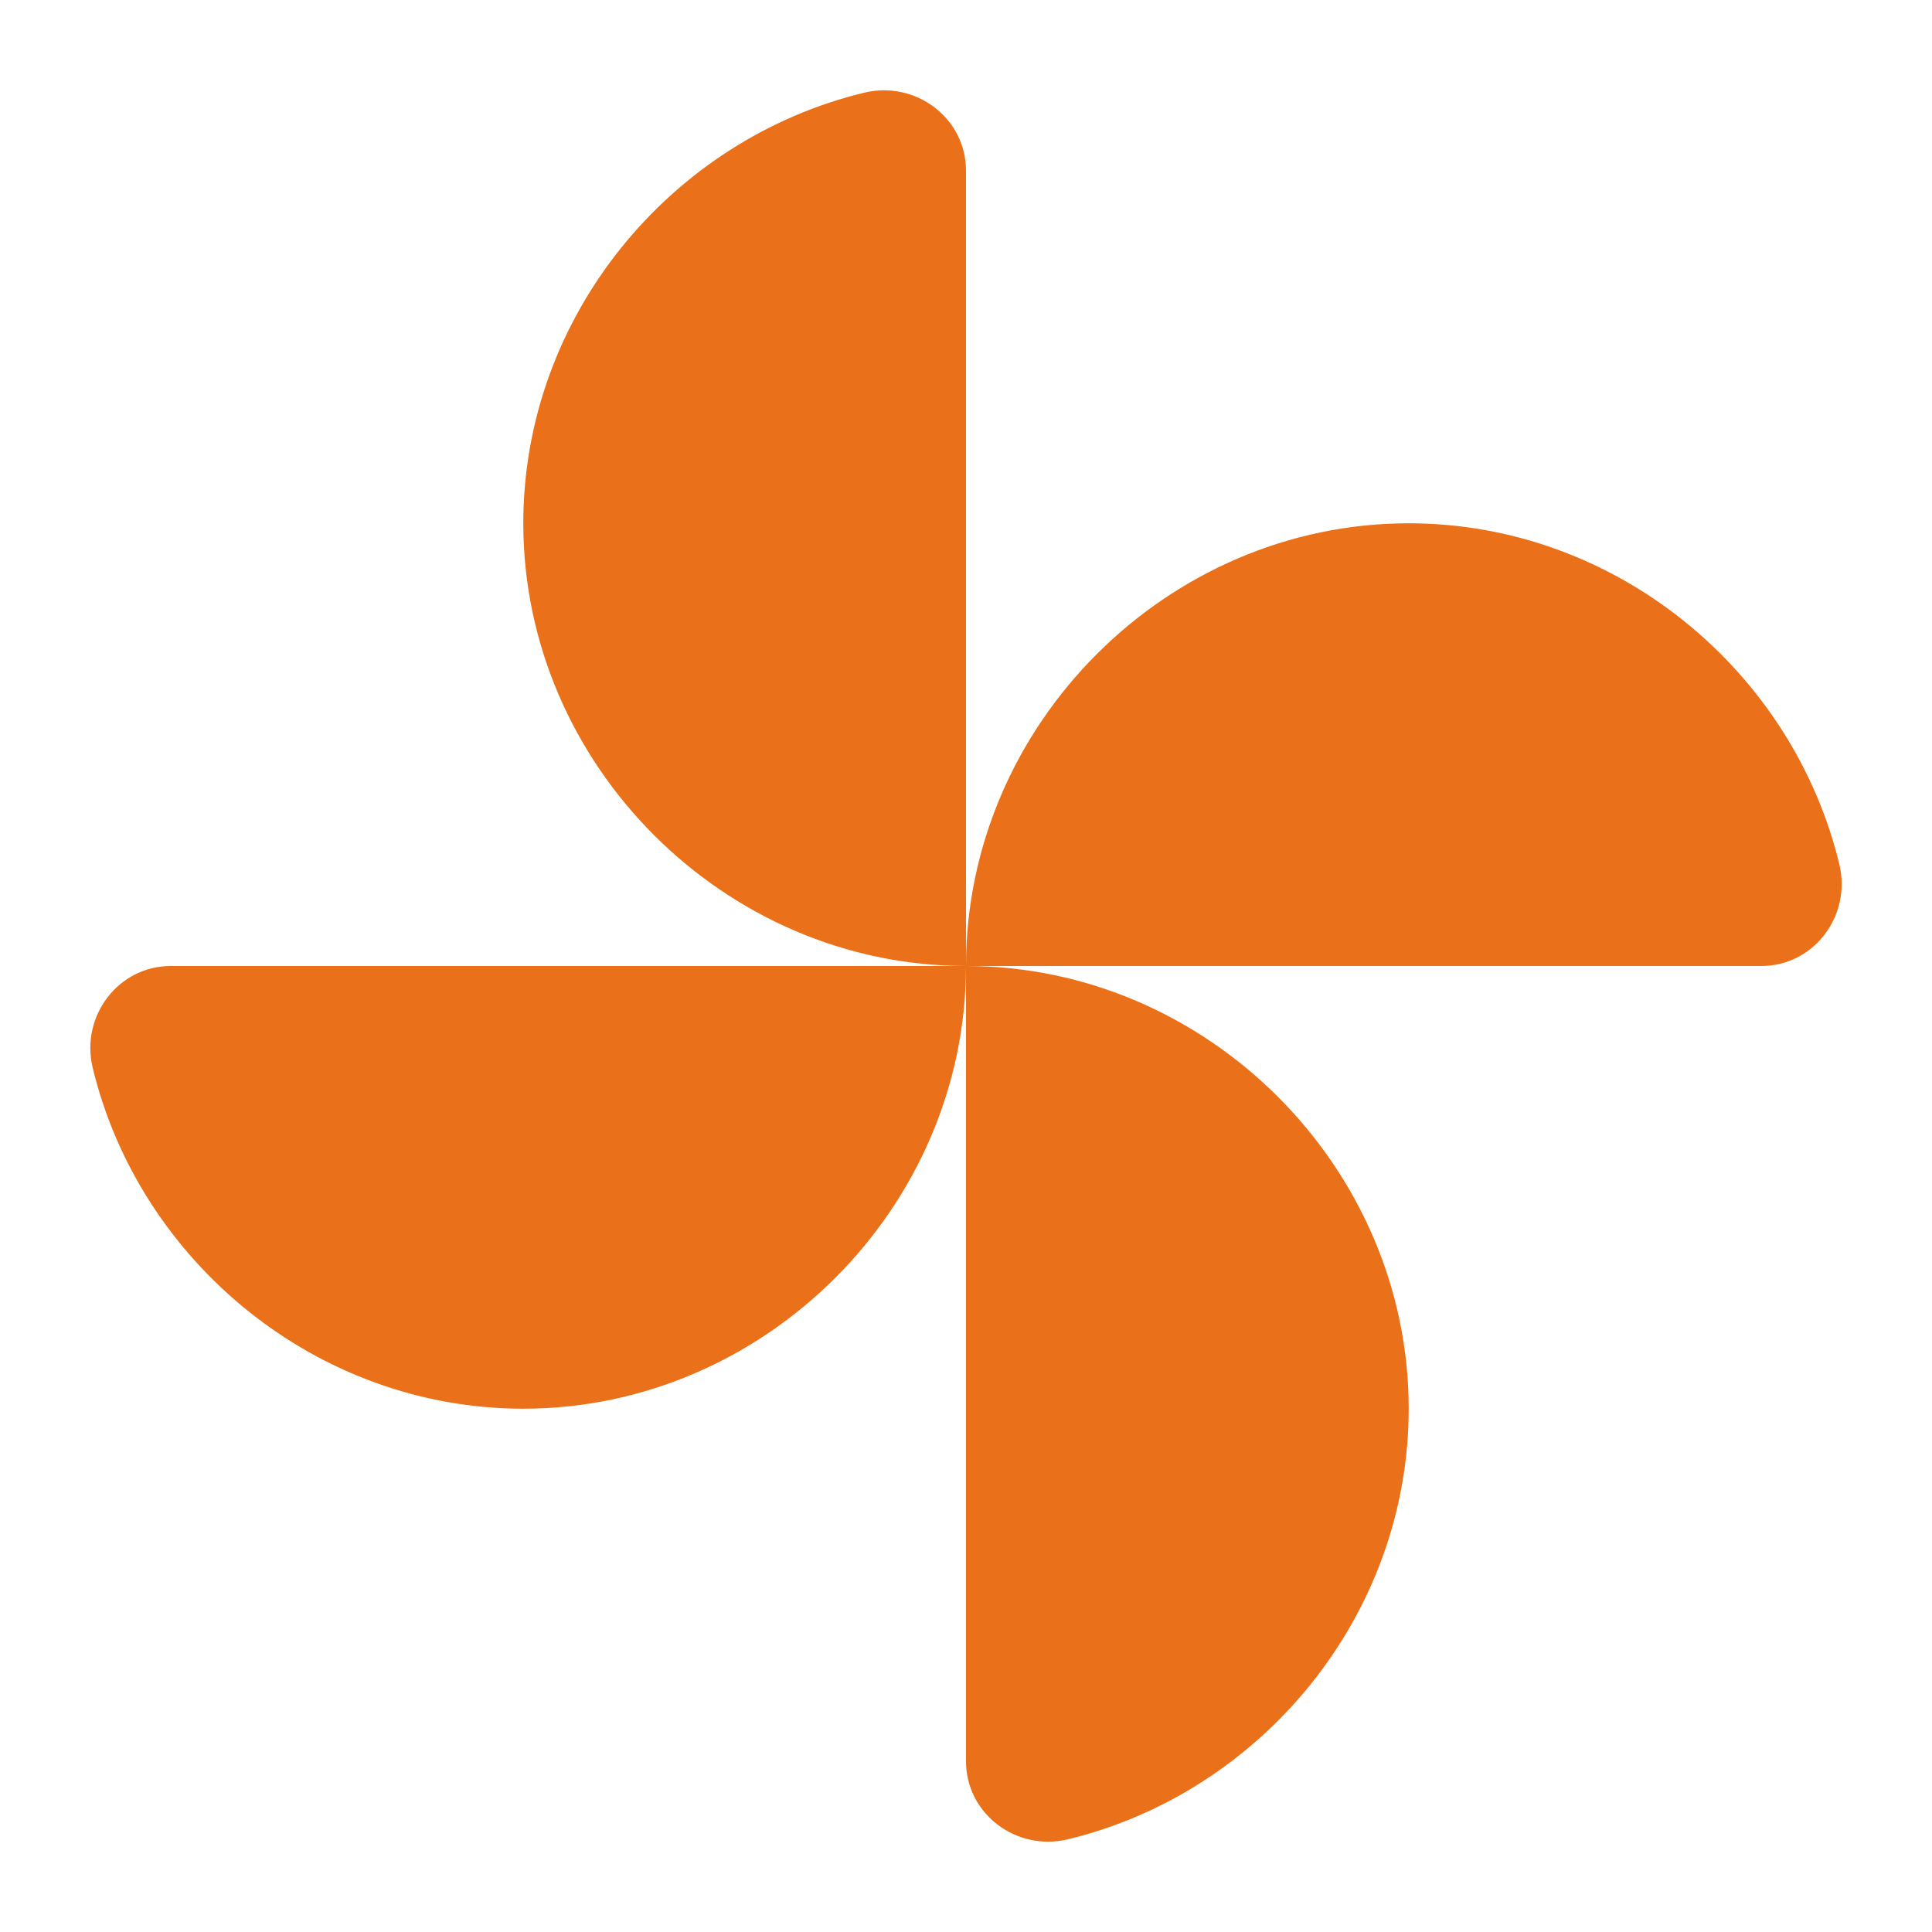 <svg width="14" height="14" viewBox="0 0 14 14" fill="none" xmlns="http://www.w3.org/2000/svg">
<path d="M7 7C7 5.25 8.458 3.792 10.208 3.792C11.708 3.792 12.991 4.859 13.329 6.265C13.417 6.638 13.143 7 12.763 7H7ZM7 7C7 8.75 5.542 10.208 3.792 10.208C2.293 10.208 1.009 9.141 0.671 7.735C0.583 7.362 0.858 7 1.237 7H7ZM7 7C5.25 7 3.792 5.542 3.792 3.792C3.792 2.292 4.859 1.009 6.265 0.671C6.638 0.583 7 0.857 7 1.237V7ZM7 7C8.75 7 10.208 8.458 10.208 10.208C10.208 11.707 9.141 12.991 7.735 13.329C7.362 13.417 7 13.142 7 12.763V7Z" fill="#EA7119"/>
</svg>
